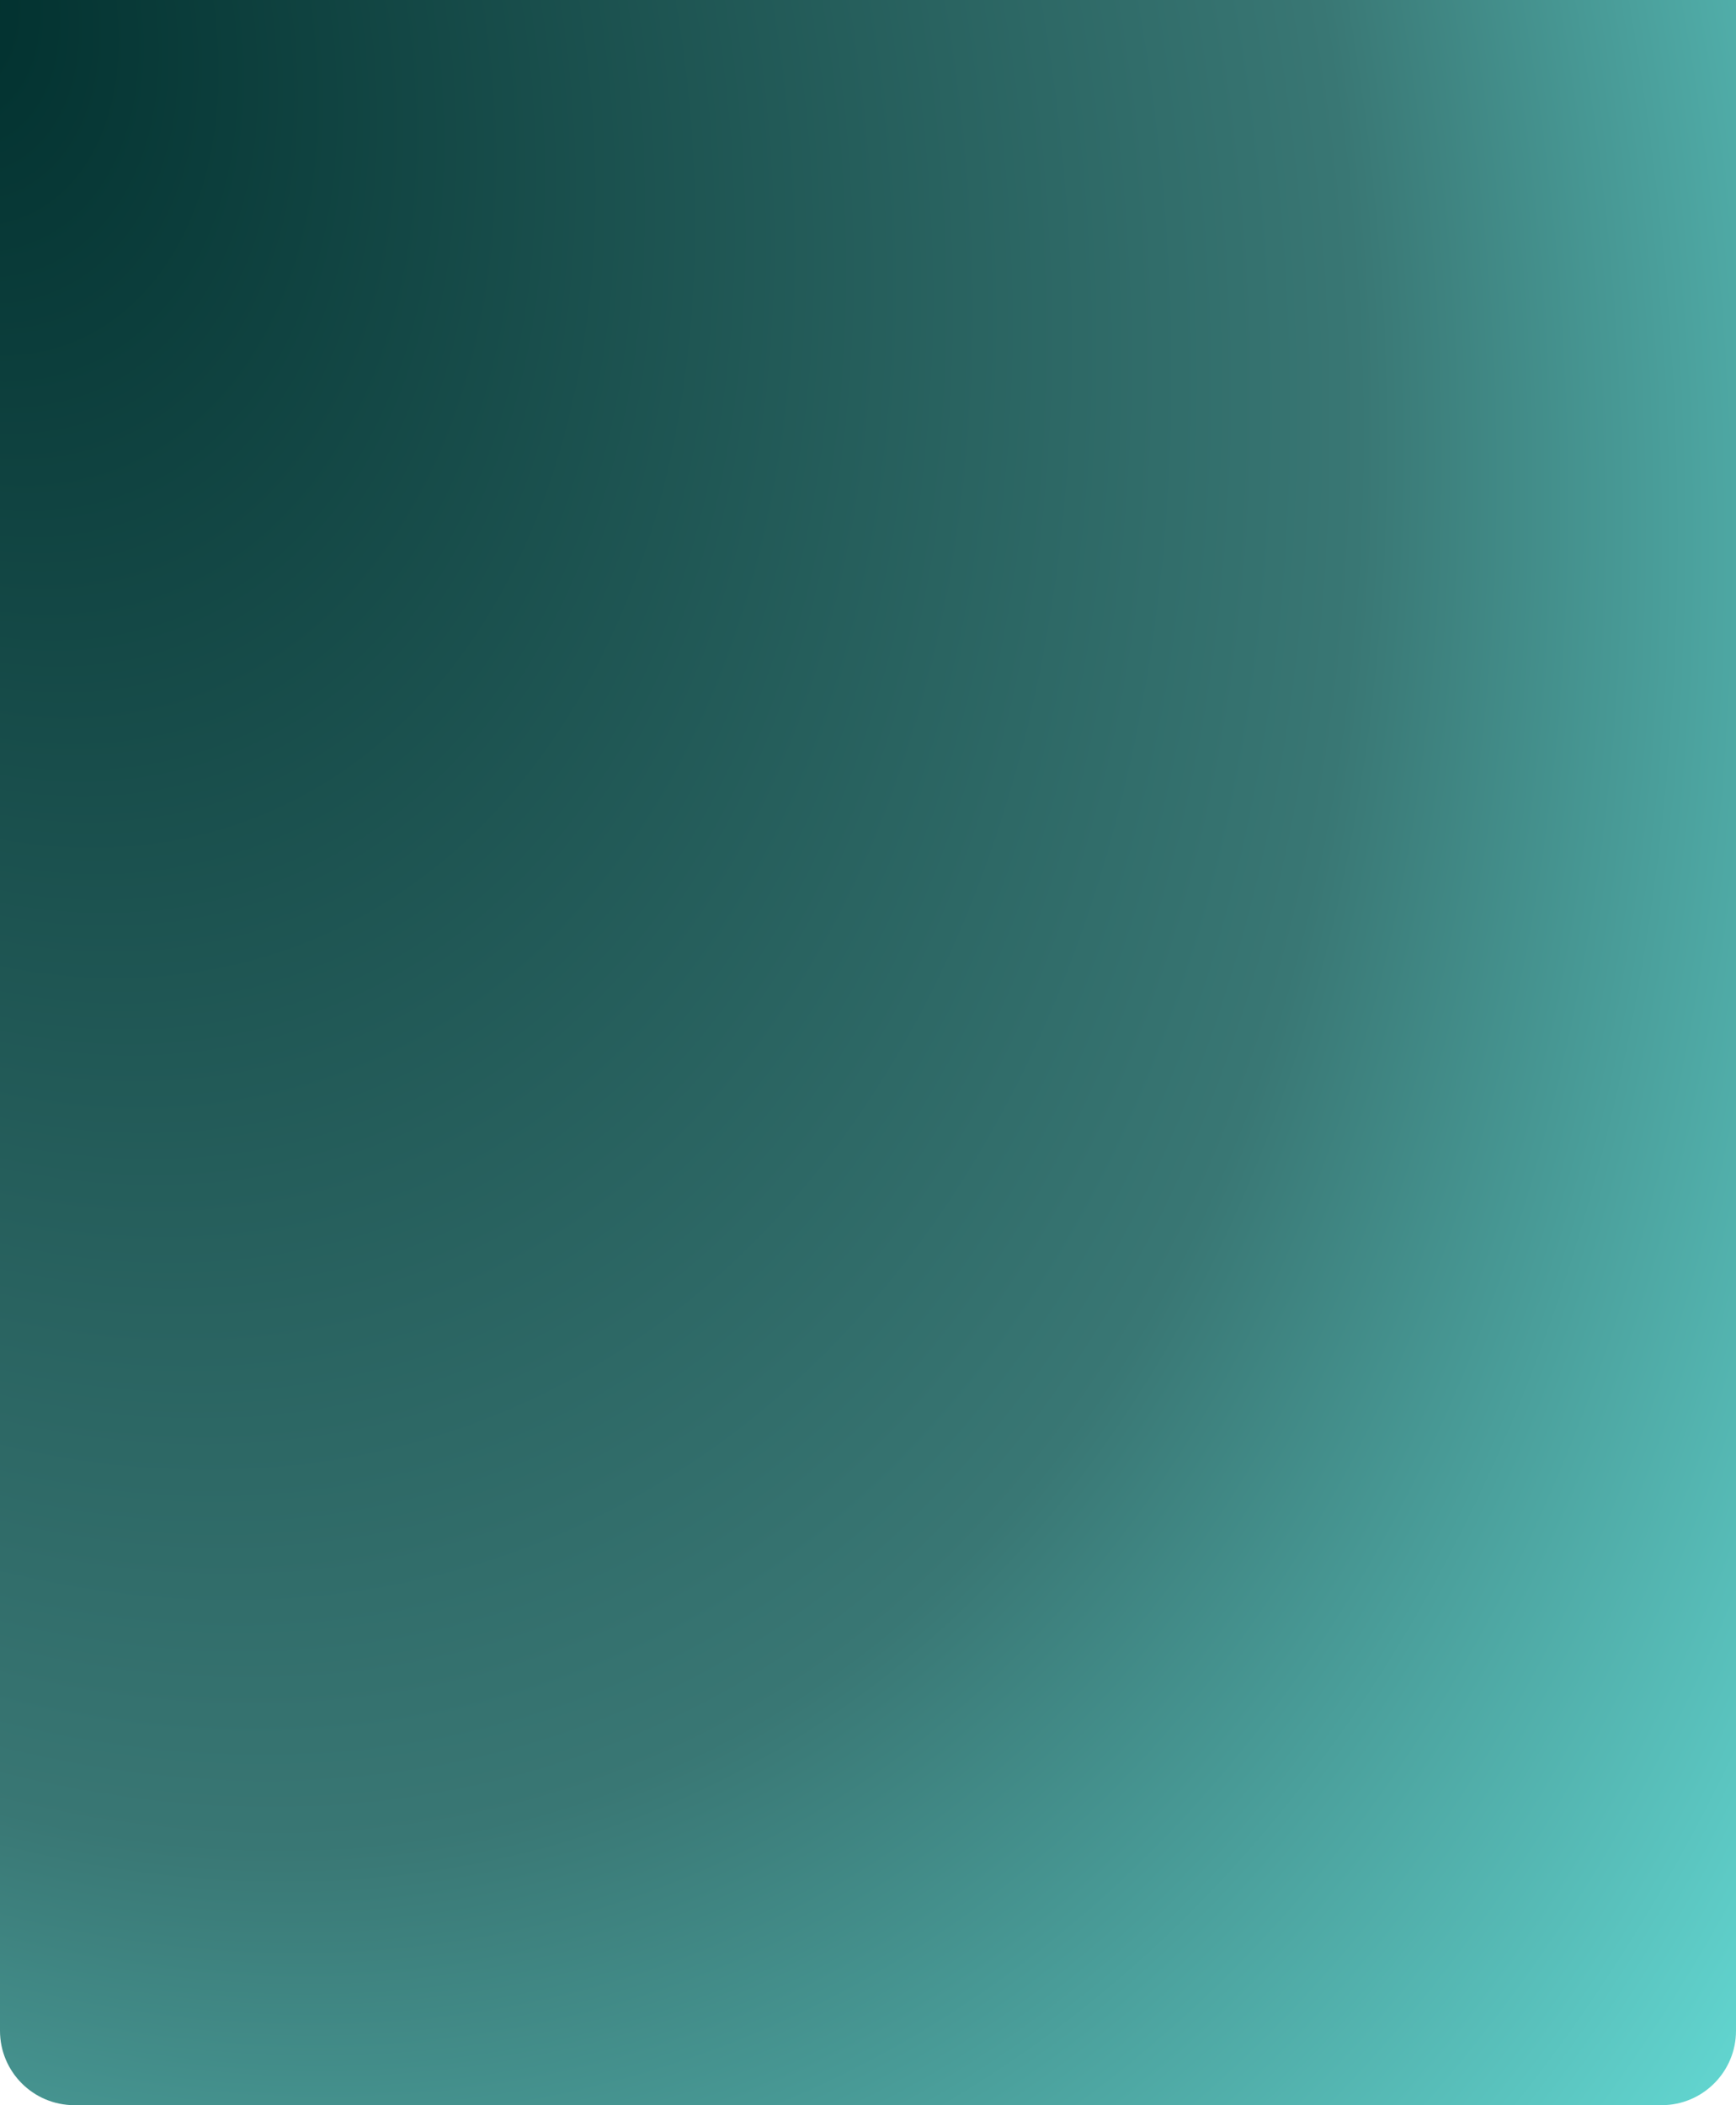 <svg width="560" height="679" viewBox="0 0 560 679" fill="none" xmlns="http://www.w3.org/2000/svg">
<path d="M0 0H560V655C560 668.255 549.255 679 536 679H24C10.745 679 0 668.255 0 655V0Z" fill="url(#paint0_radial_222_50)"/>
<defs>
<radialGradient id="paint0_radial_222_50" cx="0" cy="0" r="1" gradientUnits="userSpaceOnUse" gradientTransform="translate(-22 -8.5) rotate(157.472) scale(717.77 1016.69)">
<stop stop-color="#002F2D"/>
<stop offset="0.607" stop-color="#397774"/>
<stop offset="1" stop-color="#6CEDE7"/>
</radialGradient>
</defs>
</svg>
